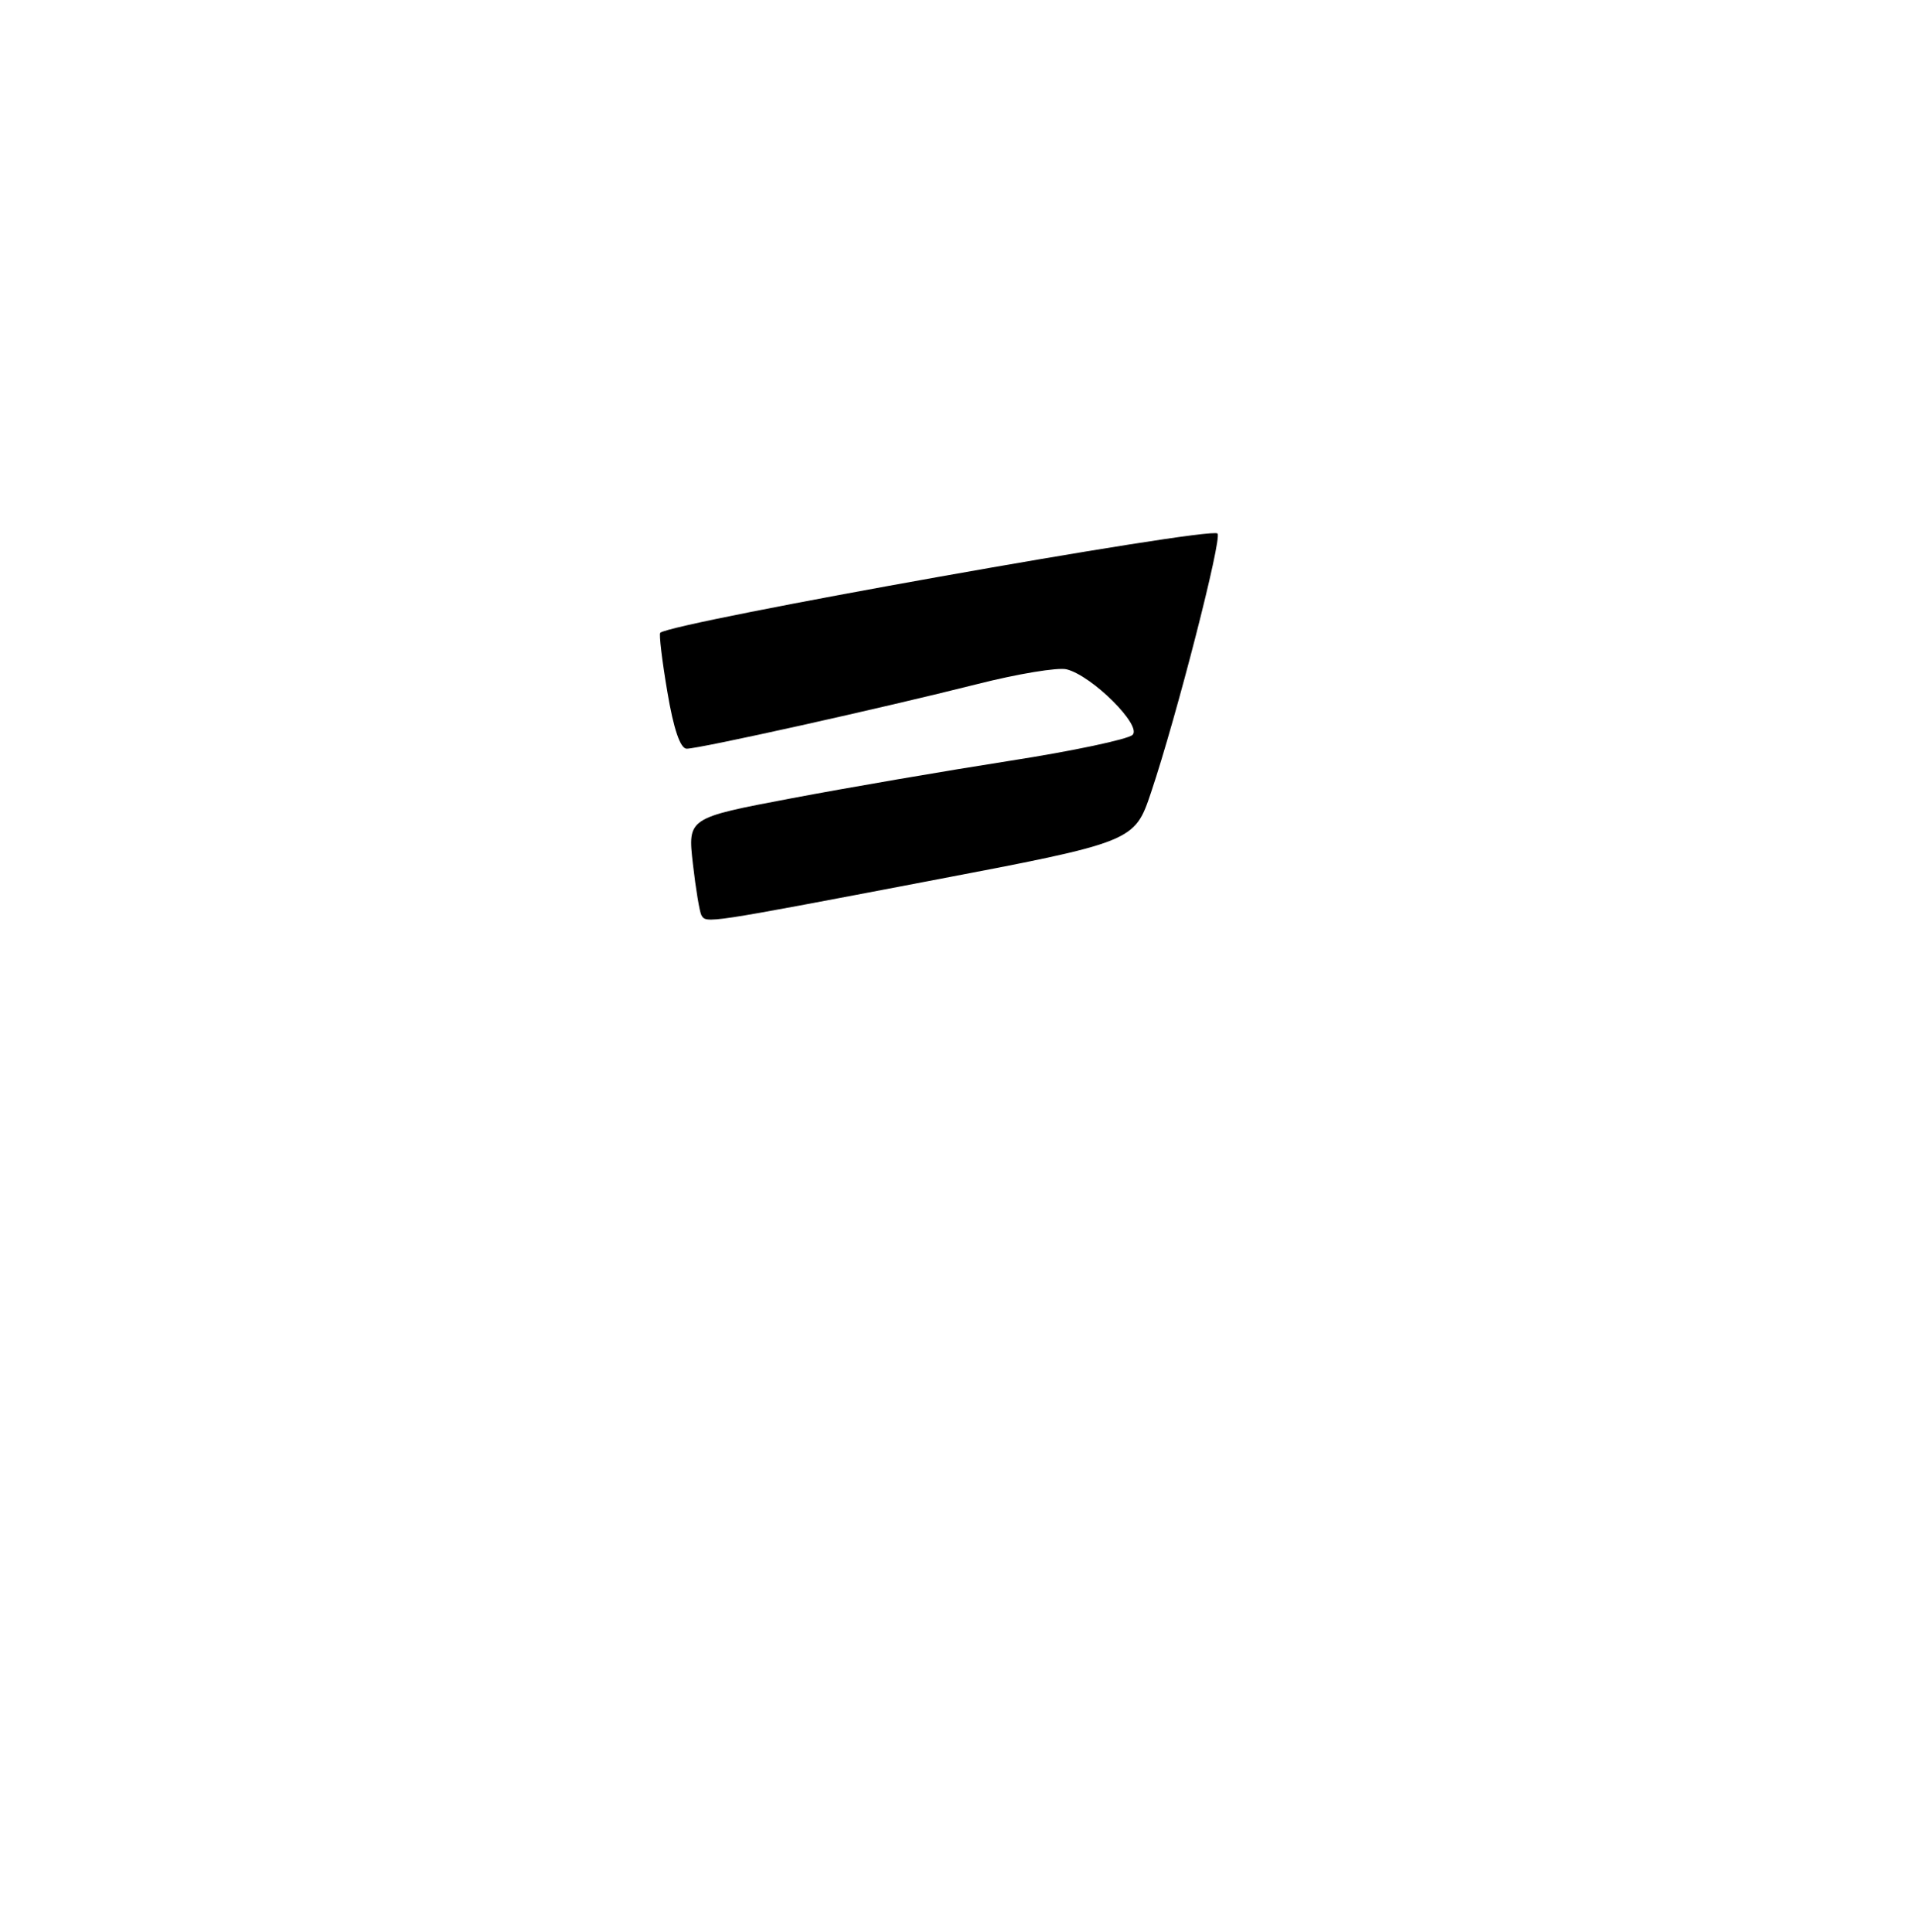 <?xml version="1.0" encoding="UTF-8" standalone="no"?>
<!DOCTYPE svg PUBLIC "-//W3C//DTD SVG 1.1//EN" "http://www.w3.org/Graphics/SVG/1.1/DTD/svg11.dtd" >
<svg xmlns="http://www.w3.org/2000/svg" xmlns:xlink="http://www.w3.org/1999/xlink" version="1.1" viewBox="0 0 256 258">
 <g >
 <path fill="currentColor"
d=" M 93.67 122.25 C 93.43 121.84 92.91 118.74 92.53 115.38 C 91.83 109.25 91.83 109.25 105.67 106.63 C 113.27 105.19 126.40 102.94 134.84 101.62 C 143.27 100.31 150.66 98.74 151.25 98.15 C 152.51 96.89 145.83 90.25 142.44 89.40 C 141.30 89.11 135.89 90.00 130.43 91.39 C 117.83 94.57 93.43 100.00 91.70 100.00 C 90.85 100.00 89.95 97.36 89.12 92.41 C 88.41 88.24 87.99 84.69 88.17 84.52 C 89.66 83.13 161.63 70.30 162.59 71.26 C 163.23 71.89 157.12 95.69 153.73 105.79 C 151.50 112.44 151.50 112.44 124.00 117.68 C 94.14 123.38 94.33 123.35 93.67 122.25 Z "/>
</g>
</svg>
